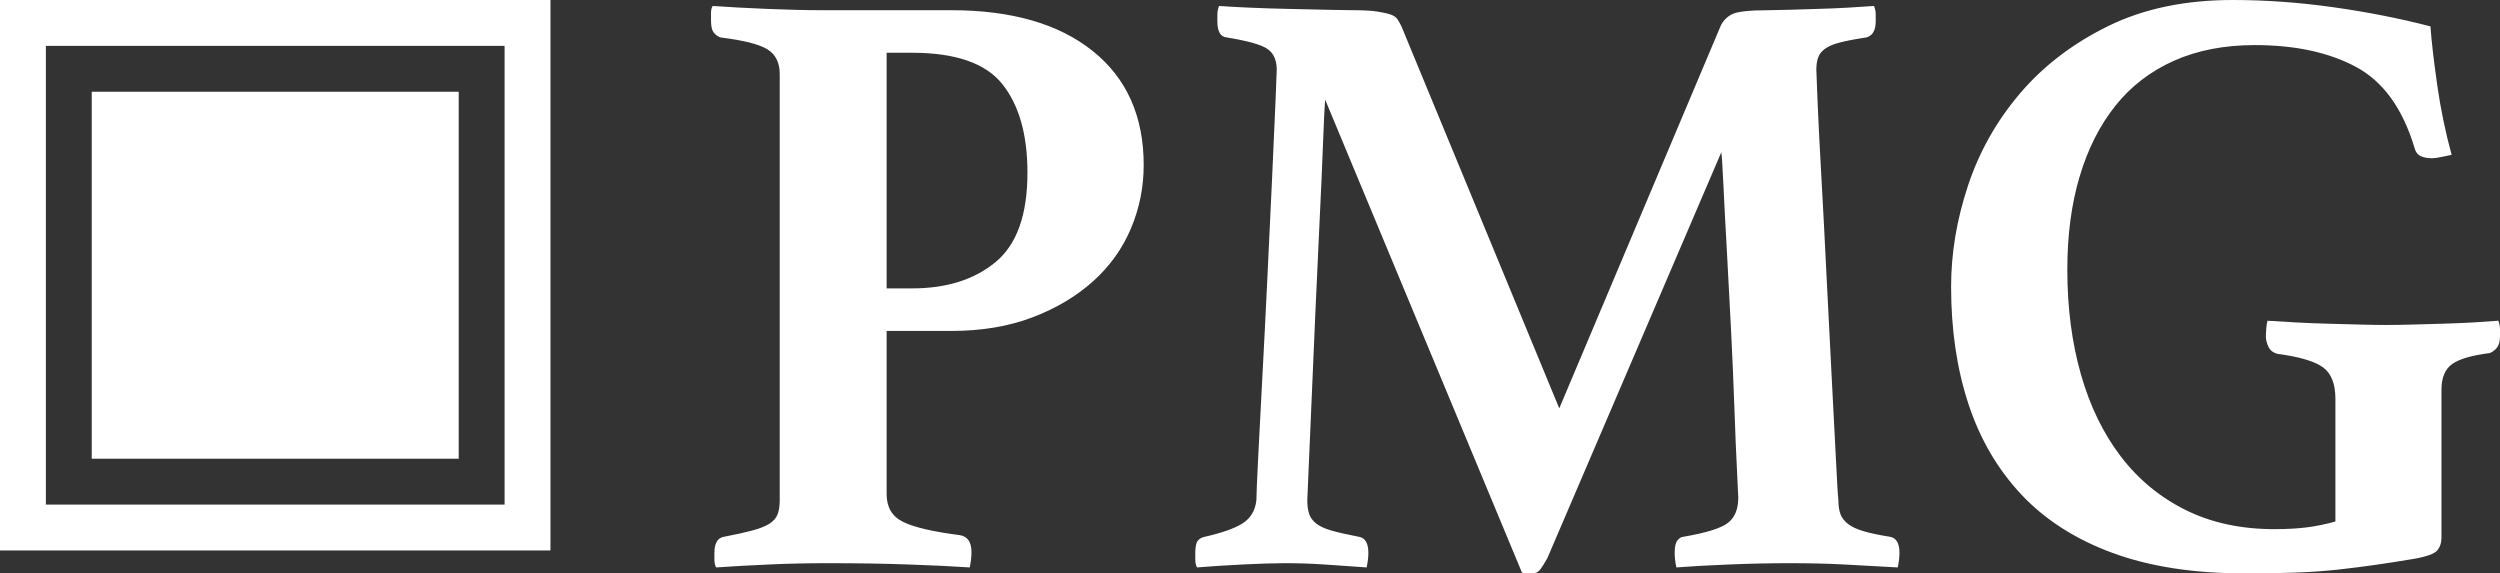 <?xml version="1.0" encoding="UTF-8"?>
<svg width="109px" height="25px" viewBox="0 0 109 25" version="1.1" xmlns="http://www.w3.org/2000/svg" xmlns:xlink="http://www.w3.org/1999/xlink">
    <rect x="0" y="0" width="109" height="25" fill="#333333" stroke="none"/>
    <!-- Generator: Sketch 52.6 (67491) - http://www.bohemiancoding.com/sketch -->
    <title>pmg_logo_footer</title>
    <desc>Created with Sketch.</desc>
    <g id="Welcome" stroke="none" stroke-width="1" fill="none" fill-rule="evenodd">
        <g id="First---Desktop-HD-Copy" transform="translate(-666, -9543)" fill="#FFFFFF">
            <g id="pmg_logo_footer" transform="translate(666, 9543)">
                <path d="M38.657,14.429 L38.657,21.55 C38.657,22.119 38.897,22.521 39.378,22.756 C39.859,22.991 40.679,23.182 41.838,23.331 C42.183,23.38 42.356,23.628 42.356,24.073 C42.356,24.271 42.331,24.493 42.282,24.74 C41.567,24.691 40.673,24.648 39.6,24.611 C38.527,24.573 37.362,24.555 36.105,24.555 C35.217,24.555 34.36,24.573 33.534,24.611 C32.708,24.648 31.937,24.691 31.222,24.74 C31.173,24.641 31.148,24.53 31.148,24.407 L31.148,24.11 C31.148,23.689 31.284,23.455 31.555,23.405 C32.073,23.306 32.492,23.213 32.812,23.127 C33.133,23.04 33.38,22.941 33.552,22.83 C33.725,22.719 33.842,22.583 33.904,22.422 C33.965,22.261 33.996,22.057 33.996,21.81 L33.996,3.227 C33.996,2.732 33.817,2.374 33.46,2.151 C33.102,1.929 32.418,1.756 31.407,1.632 C31.284,1.583 31.185,1.508 31.111,1.409 C31.037,1.311 31,1.137 31,0.89 L31,0.556 C31,0.433 31.025,0.334 31.074,0.26 C31.764,0.309 32.56,0.352 33.46,0.389 C34.36,0.427 35.168,0.445 35.883,0.445 L41.468,0.445 C44.107,0.445 46.166,1.039 47.645,2.226 C49.125,3.412 49.865,5.069 49.865,7.196 C49.865,8.16 49.68,9.081 49.31,9.959 C48.94,10.837 48.391,11.604 47.664,12.259 C46.936,12.914 46.055,13.44 45.019,13.835 C43.983,14.231 42.8,14.429 41.468,14.429 L38.657,14.429 Z M39.767,12.574 C41.271,12.574 42.485,12.191 43.41,11.424 C44.335,10.658 44.797,9.36 44.797,7.53 C44.797,5.873 44.433,4.587 43.706,3.672 C42.979,2.757 41.665,2.3 39.767,2.3 L38.657,2.3 L38.657,12.574 L39.767,12.574 Z M75.012,1.15 C75.111,0.927 75.271,0.754 75.493,0.631 C75.715,0.507 76.257,0.445 77.121,0.445 C77.318,0.445 77.608,0.439 77.99,0.427 C78.372,0.414 78.785,0.402 79.229,0.389 C79.673,0.377 80.117,0.359 80.561,0.334 C81.004,0.309 81.387,0.284 81.707,0.26 C81.757,0.383 81.781,0.507 81.781,0.631 L81.781,0.927 C81.781,1.323 81.646,1.558 81.374,1.632 C80.881,1.706 80.493,1.78 80.209,1.855 C79.926,1.929 79.71,2.022 79.562,2.133 C79.414,2.244 79.315,2.374 79.266,2.522 C79.217,2.671 79.192,2.844 79.192,3.042 C79.192,3.091 79.21,3.561 79.247,4.451 C79.284,5.341 79.34,6.442 79.414,7.752 C79.488,9.063 79.562,10.485 79.636,12.018 C79.71,13.551 79.784,15.004 79.858,16.376 C79.932,17.749 79.993,18.942 80.043,19.955 C80.092,20.969 80.129,21.588 80.154,21.81 C80.154,22.057 80.185,22.261 80.246,22.422 C80.308,22.583 80.419,22.725 80.579,22.849 C80.739,22.972 80.967,23.077 81.263,23.164 C81.559,23.25 81.942,23.331 82.41,23.405 C82.681,23.455 82.817,23.689 82.817,24.11 C82.817,24.283 82.792,24.493 82.743,24.74 C81.88,24.691 81.097,24.648 80.394,24.611 C79.691,24.573 78.896,24.555 78.008,24.555 C77.195,24.555 76.325,24.573 75.401,24.611 C74.476,24.648 73.705,24.691 73.089,24.74 C73.039,24.493 73.015,24.283 73.015,24.11 C73.015,23.838 73.058,23.652 73.144,23.553 C73.23,23.454 73.311,23.405 73.385,23.405 C74.396,23.232 75.049,23.028 75.345,22.793 C75.641,22.558 75.789,22.193 75.789,21.699 C75.789,21.625 75.77,21.229 75.733,20.512 C75.696,19.795 75.659,18.905 75.622,17.841 C75.585,16.778 75.536,15.628 75.474,14.392 C75.413,13.155 75.351,11.993 75.29,10.905 C75.228,9.817 75.179,8.877 75.142,8.086 C75.105,7.295 75.074,6.813 75.049,6.639 L67.466,24.332 C67.343,24.555 67.238,24.722 67.152,24.833 C67.065,24.944 66.948,25 66.8,25 L66.578,25 C66.48,25 66.406,24.988 66.357,24.963 L57.775,4.34 C57.75,4.661 57.719,5.31 57.682,6.287 C57.645,7.264 57.596,8.383 57.534,9.644 C57.473,10.905 57.411,12.234 57.35,13.631 C57.288,15.028 57.232,16.32 57.183,17.507 C57.134,18.694 57.091,19.69 57.054,20.493 C57.017,21.297 56.998,21.736 56.998,21.81 C56.998,22.033 57.023,22.224 57.072,22.385 C57.121,22.546 57.22,22.688 57.368,22.812 C57.516,22.935 57.738,23.04 58.034,23.127 C58.33,23.213 58.737,23.306 59.254,23.405 C59.526,23.455 59.661,23.689 59.661,24.11 C59.661,24.184 59.655,24.277 59.643,24.388 C59.631,24.499 59.612,24.617 59.587,24.74 C58.922,24.691 58.305,24.648 57.738,24.611 C57.171,24.573 56.604,24.555 56.036,24.555 C55.543,24.555 54.927,24.573 54.187,24.611 C53.447,24.648 52.781,24.691 52.189,24.74 C52.14,24.641 52.115,24.53 52.115,24.407 L52.115,24.11 C52.115,23.838 52.152,23.659 52.226,23.572 C52.3,23.485 52.399,23.43 52.522,23.405 C53.287,23.232 53.842,23.034 54.187,22.812 C54.532,22.589 54.729,22.255 54.779,21.81 C54.779,21.612 54.803,21.013 54.853,20.011 C54.902,19.01 54.964,17.823 55.038,16.45 C55.112,15.078 55.186,13.619 55.26,12.073 C55.334,10.528 55.401,9.094 55.463,7.771 C55.525,6.448 55.574,5.341 55.611,4.451 C55.648,3.561 55.666,3.091 55.666,3.042 C55.666,2.621 55.531,2.318 55.26,2.133 C54.988,1.947 54.396,1.78 53.484,1.632 C53.213,1.607 53.077,1.372 53.077,0.927 L53.077,0.631 C53.077,0.507 53.102,0.383 53.151,0.26 C53.472,0.284 53.916,0.309 54.483,0.334 C55.05,0.359 55.629,0.377 56.221,0.389 C56.813,0.402 57.368,0.414 57.886,0.427 C58.404,0.439 58.774,0.445 58.996,0.445 C59.439,0.445 59.785,0.464 60.031,0.501 C60.278,0.538 60.475,0.581 60.623,0.631 C60.771,0.68 60.876,0.754 60.938,0.853 C60.999,0.952 61.055,1.051 61.104,1.15 L67.984,17.804 L75.012,1.15 Z M105.227,24.369 C104.635,24.468 104.08,24.555 103.563,24.629 C103.045,24.703 102.508,24.771 101.953,24.833 C101.399,24.895 100.794,24.938 100.141,24.963 C99.487,24.988 98.729,25 97.866,25 C95.647,25 93.729,24.703 92.114,24.11 C90.499,23.516 89.173,22.669 88.138,21.569 C87.102,20.469 86.331,19.152 85.826,17.619 C85.32,16.086 85.068,14.379 85.068,12.5 C85.068,11.041 85.314,9.57 85.807,8.086 C86.301,6.602 87.059,5.261 88.082,4.062 C89.106,2.862 90.388,1.886 91.929,1.131 C93.47,0.377 95.277,0 97.348,0 C98.779,0 100.24,0.105 101.732,0.315 C103.223,0.525 104.635,0.804 105.967,1.15 C106.016,1.818 106.115,2.671 106.263,3.709 C106.411,4.748 106.62,5.762 106.892,6.751 C106.768,6.775 106.62,6.806 106.448,6.843 C106.275,6.881 106.139,6.899 106.041,6.899 C105.844,6.899 105.677,6.868 105.541,6.806 C105.406,6.745 105.313,6.615 105.264,6.417 C104.746,4.711 103.895,3.542 102.712,2.912 C101.528,2.281 100.061,1.966 98.31,1.966 C96.978,1.966 95.801,2.195 94.777,2.652 C93.754,3.11 92.903,3.765 92.225,4.618 C91.547,5.471 91.029,6.497 90.672,7.697 C90.314,8.896 90.135,10.25 90.135,11.758 C90.135,13.415 90.333,14.936 90.727,16.32 C91.122,17.705 91.701,18.898 92.466,19.9 C93.23,20.901 94.173,21.68 95.295,22.237 C96.417,22.793 97.706,23.071 99.161,23.071 C99.679,23.071 100.141,23.046 100.548,22.997 C100.955,22.948 101.38,22.861 101.824,22.737 L101.824,17.396 C101.824,16.728 101.639,16.265 101.269,16.005 C100.899,15.746 100.246,15.554 99.309,15.43 C99.111,15.381 98.976,15.276 98.902,15.115 C98.828,14.954 98.791,14.8 98.791,14.651 C98.791,14.577 98.797,14.466 98.809,14.318 C98.822,14.169 98.84,14.058 98.865,13.984 C99.235,14.008 99.648,14.033 100.104,14.058 C100.56,14.083 101.029,14.101 101.51,14.114 C101.99,14.126 102.453,14.138 102.897,14.151 C103.341,14.163 103.723,14.169 104.043,14.169 C104.364,14.169 104.74,14.163 105.172,14.151 C105.603,14.138 106.047,14.126 106.503,14.114 C106.959,14.101 107.403,14.083 107.835,14.058 C108.266,14.033 108.63,14.008 108.926,13.984 C108.975,14.107 109,14.231 109,14.355 L109,14.651 C109,14.874 108.957,15.041 108.871,15.152 C108.784,15.263 108.679,15.344 108.556,15.393 C107.767,15.492 107.218,15.653 106.91,15.875 C106.602,16.098 106.448,16.469 106.448,16.988 L106.448,23.442 C106.448,23.665 106.386,23.85 106.263,23.999 C106.139,24.147 105.794,24.271 105.227,24.369 Z" id="PMG_logo_footer"></path>
                <g id="Group-9">
                    <rect id="Rectangle" x="4" y="4" width="16" height="16"></rect>
                    <path d="M2,2 L2,22 L22,22 L22,2 L2,2 Z M0,0 L24,0 L24,24 L0,24 L0,0 Z" id="Rectangle" fill-rule="nonzero"></path>
                </g>
            </g>
        </g>
    </g>
</svg>